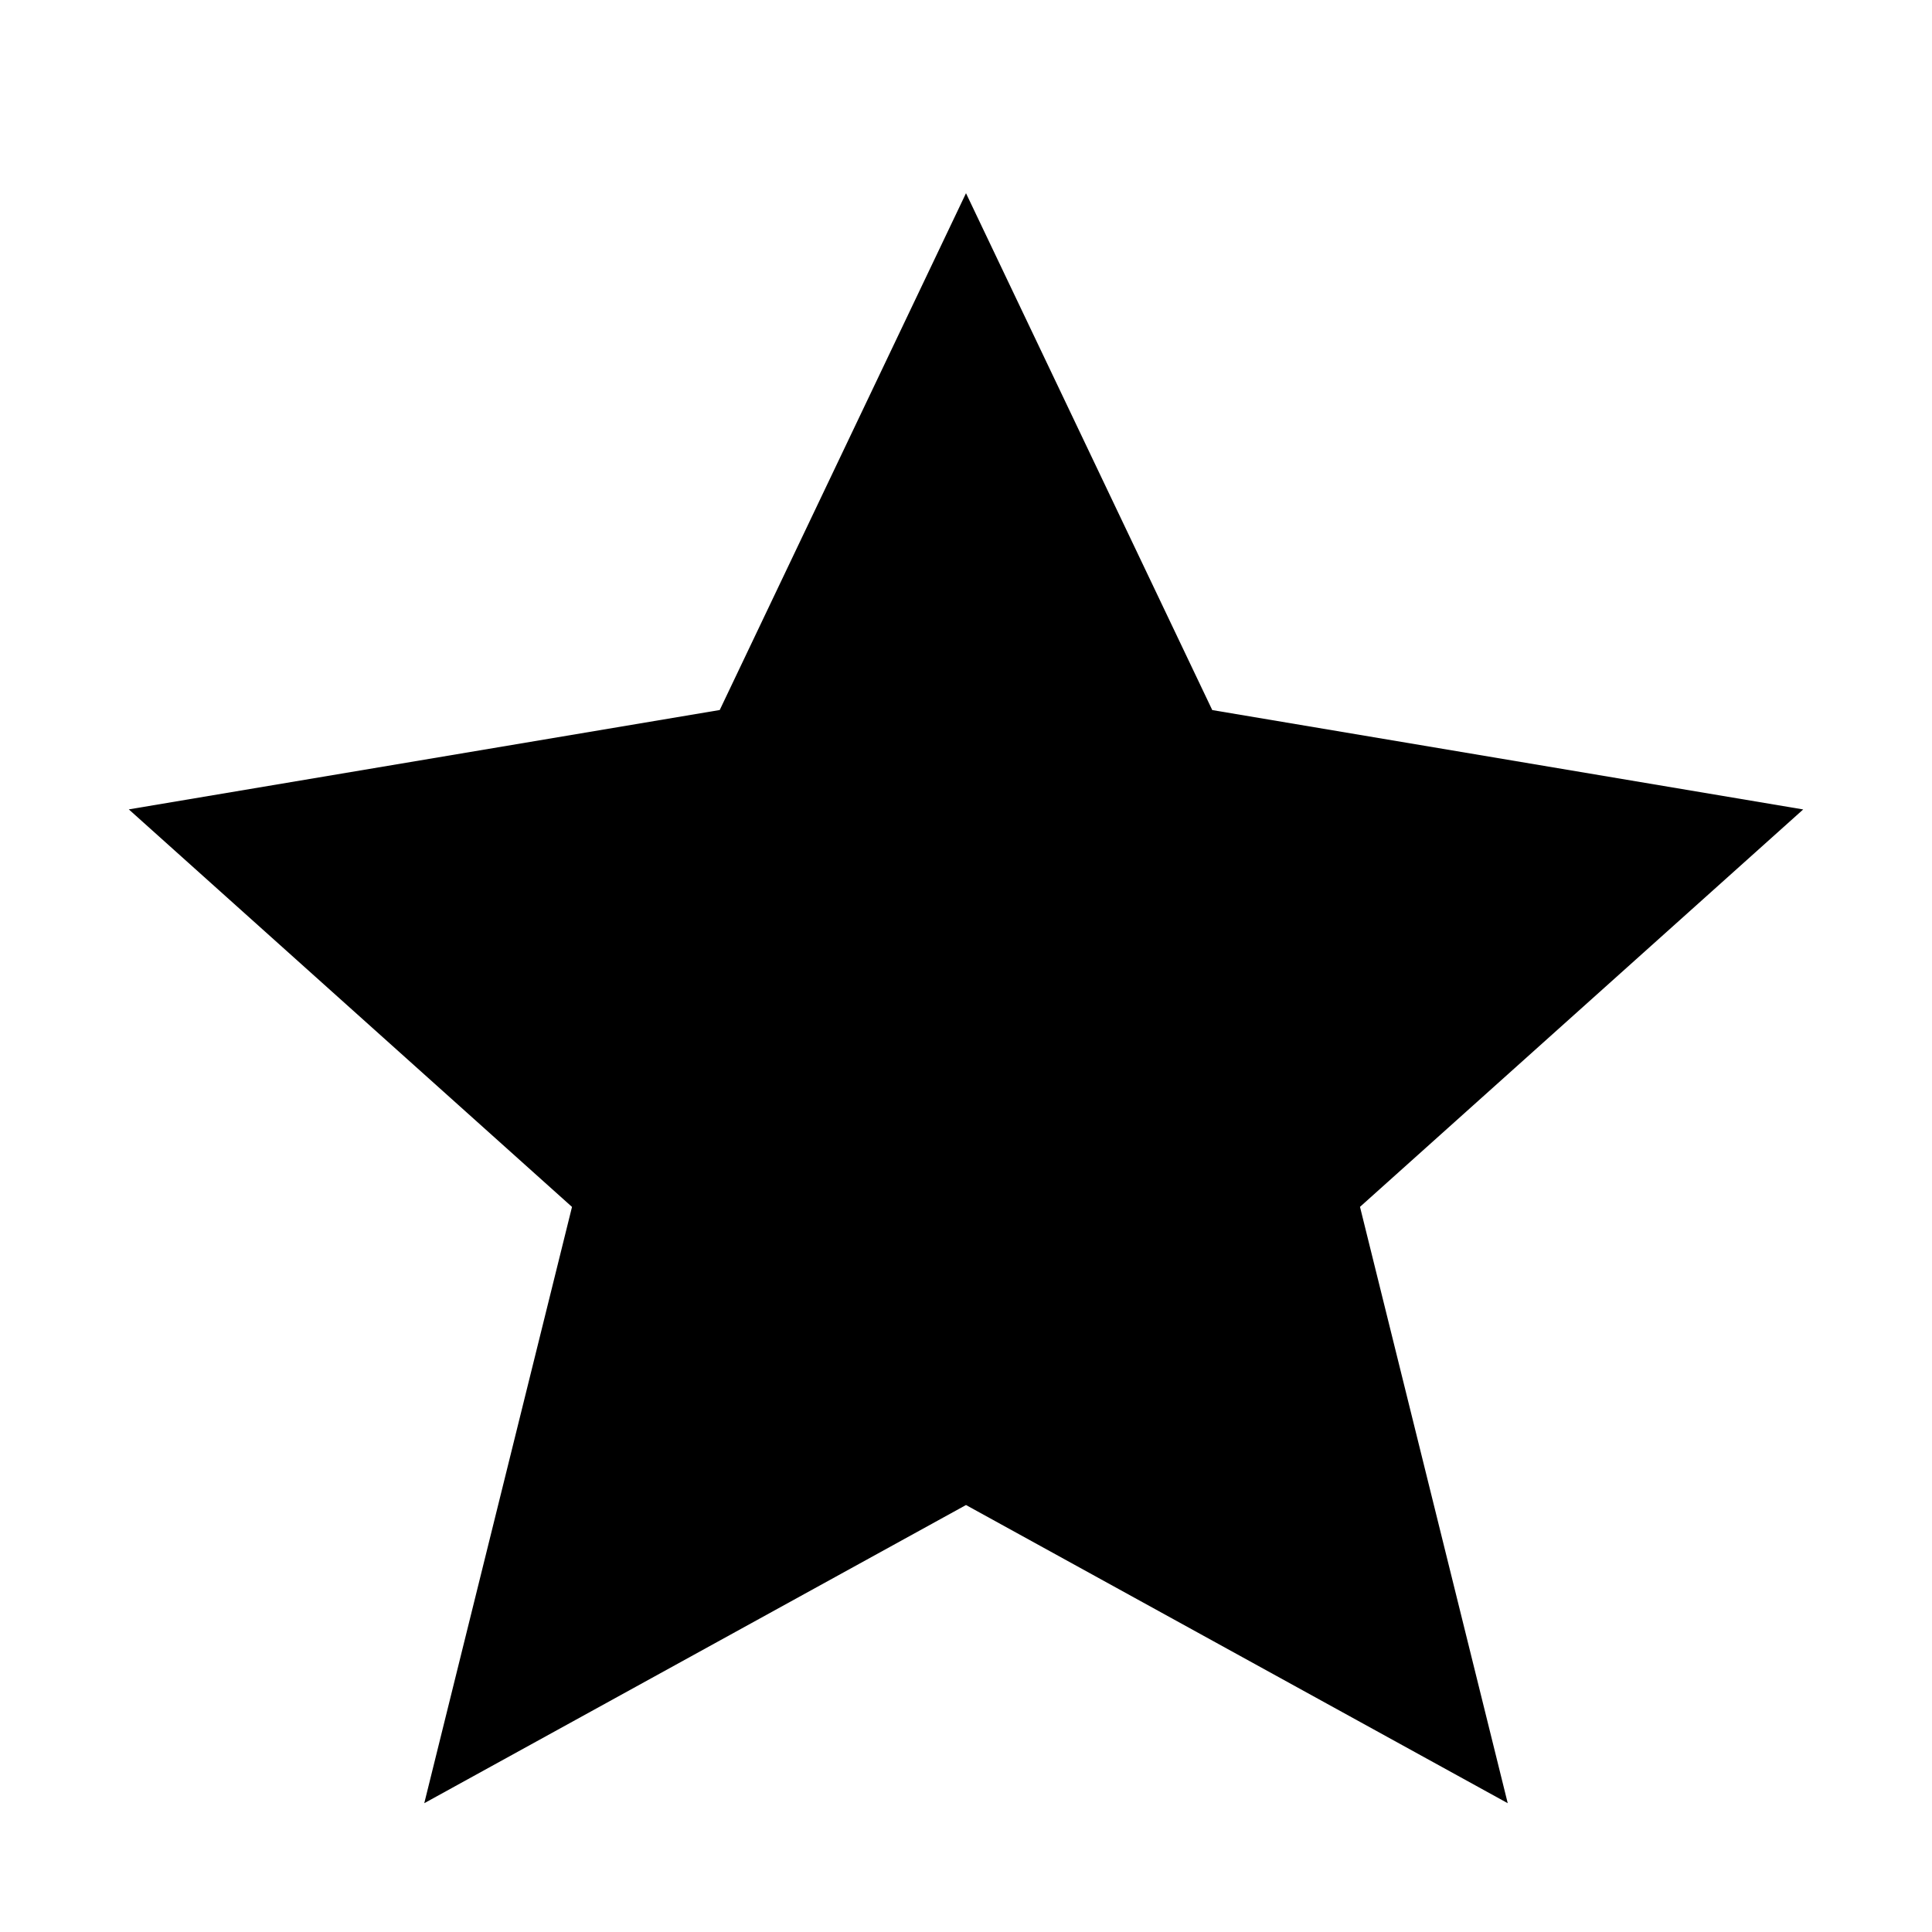 <svg width="30" height="30" viewBox="0 0 30 30" xmlns="http://www.w3.org/2000/svg">
    <path d="M15 3l-3.824 8.025L2 12.568l6.882 6.173L6.588 28 15 23.37 23.412 28l-2.294-9.26L28 12.569l-9.176-1.543z" fill-rule="evenodd"/>
</svg>
